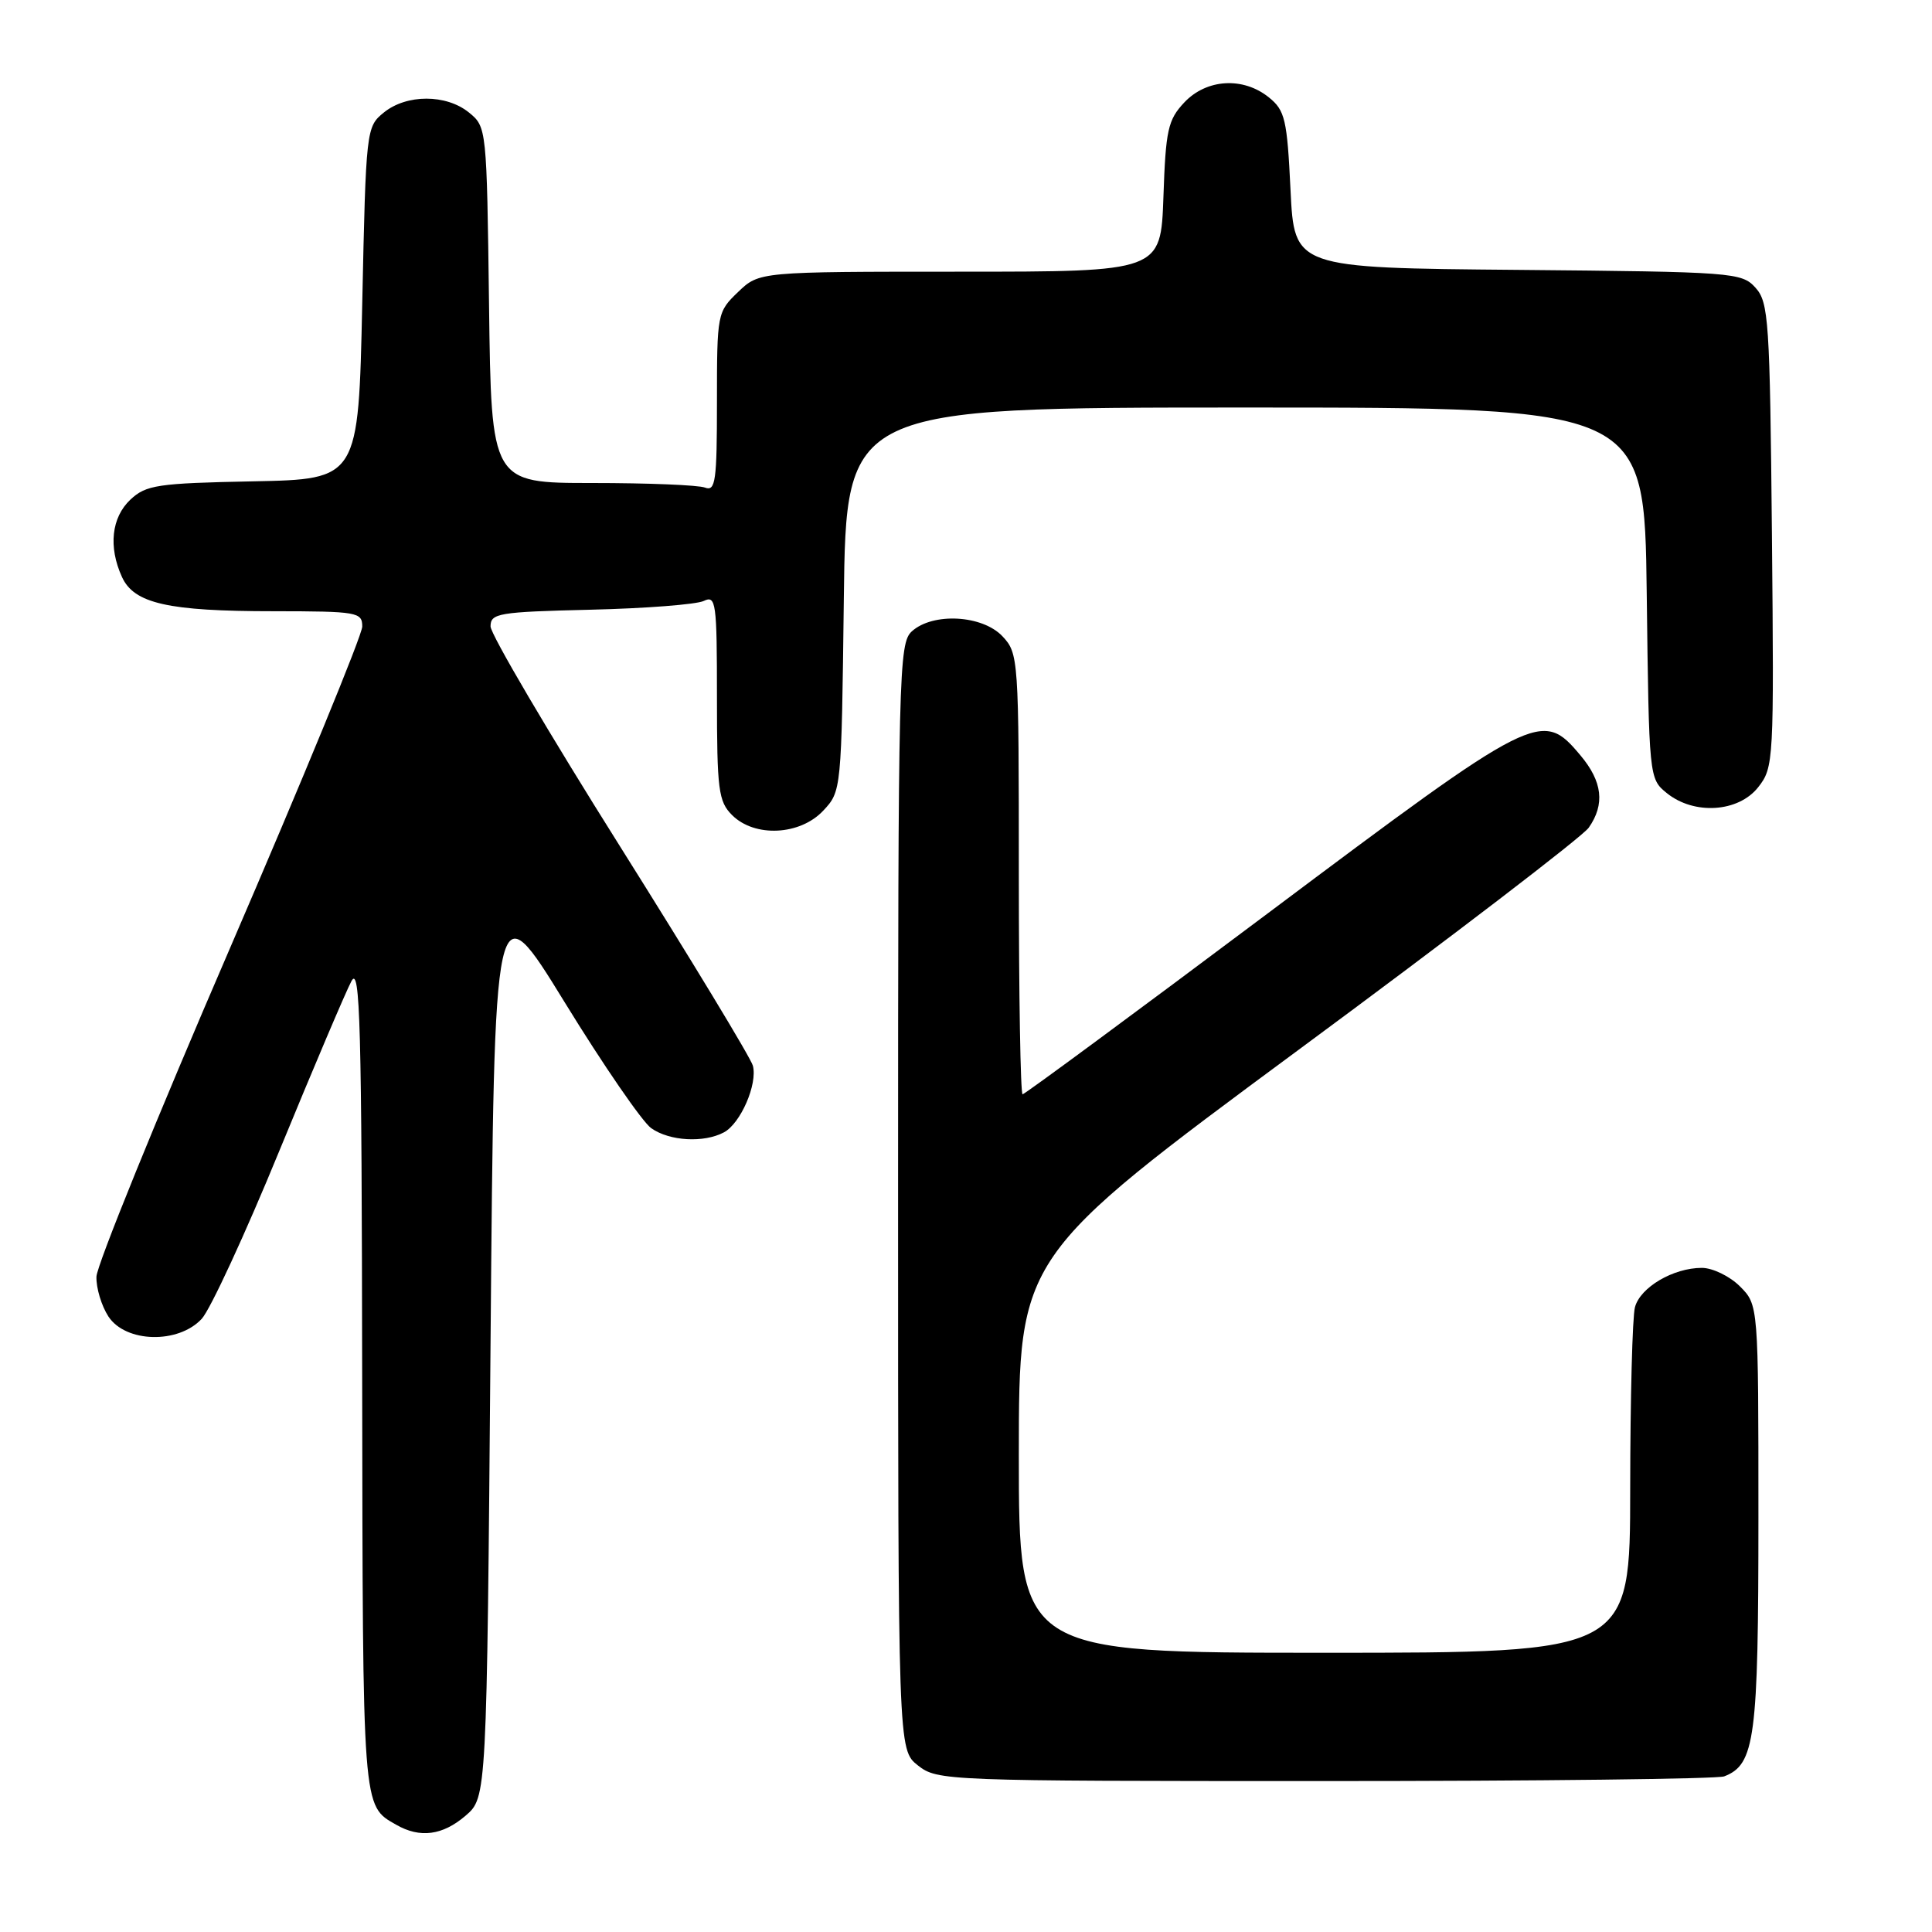 <?xml version="1.0" encoding="UTF-8" standalone="no"?>
<!DOCTYPE svg PUBLIC "-//W3C//DTD SVG 1.1//EN" "http://www.w3.org/Graphics/SVG/1.1/DTD/svg11.dtd" >
<svg xmlns="http://www.w3.org/2000/svg" xmlns:xlink="http://www.w3.org/1999/xlink" version="1.1" viewBox="0 0 256 256">
 <g >
 <path fill="currentColor"
d=" M 61.69 240.59 C 64.50 238.17 64.50 238.17 65.00 177.91 C 65.50 117.65 65.50 117.65 74.83 132.82 C 79.96 141.17 85.12 148.67 86.30 149.50 C 88.74 151.21 93.27 151.46 95.93 150.04 C 98.14 148.85 100.40 143.65 99.76 141.21 C 99.50 140.21 91.58 127.14 82.15 112.14 C 72.72 97.15 65.00 84.04 65.00 83.00 C 65.00 81.26 66.03 81.08 78.25 80.79 C 85.54 80.62 92.29 80.09 93.25 79.63 C 94.87 78.85 95.00 79.78 95.00 92.39 C 95.00 104.67 95.20 106.20 97.00 108.00 C 99.99 110.99 106.00 110.70 109.08 107.42 C 111.49 104.85 111.50 104.75 111.81 79.42 C 112.12 54.00 112.12 54.00 165.01 54.00 C 217.90 54.00 217.90 54.00 218.20 78.59 C 218.50 103.06 218.51 103.19 220.86 105.09 C 224.48 108.02 230.35 107.64 232.97 104.31 C 235.03 101.69 235.07 100.88 234.79 70.92 C 234.52 42.43 234.36 40.06 232.61 38.12 C 230.78 36.10 229.69 36.02 201.11 35.76 C 171.50 35.50 171.50 35.50 171.00 25.16 C 170.55 15.81 170.27 14.63 168.14 12.91 C 164.73 10.15 159.87 10.44 156.92 13.58 C 154.76 15.88 154.46 17.21 154.16 26.08 C 153.81 36.00 153.81 36.00 127.21 36.00 C 100.61 36.00 100.61 36.00 97.80 38.69 C 95.04 41.34 95.00 41.54 95.00 53.29 C 95.00 63.75 94.81 65.14 93.42 64.61 C 92.55 64.27 85.82 64.00 78.47 64.00 C 65.10 64.00 65.10 64.00 64.80 40.41 C 64.50 16.99 64.48 16.81 62.14 14.91 C 59.12 12.46 53.88 12.46 50.86 14.91 C 48.53 16.80 48.49 17.12 48.00 40.16 C 47.50 63.50 47.50 63.50 33.53 63.78 C 20.84 64.03 19.36 64.26 17.28 66.20 C 14.77 68.57 14.34 72.46 16.16 76.45 C 17.76 79.97 22.26 80.99 36.25 80.99 C 47.37 81.00 48.00 81.11 48.00 83.02 C 48.00 84.13 40.09 103.36 30.43 125.74 C 20.76 148.12 12.82 167.67 12.78 169.16 C 12.73 170.66 13.45 173.04 14.37 174.45 C 16.66 177.93 23.63 178.10 26.73 174.75 C 27.87 173.51 32.50 163.50 37.01 152.50 C 41.53 141.50 45.83 131.38 46.57 130.00 C 47.72 127.87 47.93 135.73 47.99 182.50 C 48.07 240.19 47.99 239.21 52.50 241.79 C 55.65 243.60 58.65 243.20 61.69 240.59 Z  M 228.46 235.38 C 232.55 233.81 233.00 230.38 233.00 201.00 C 233.00 172.91 233.00 172.91 230.55 170.45 C 229.20 169.10 226.92 168.00 225.50 168.00 C 221.72 168.00 217.35 170.57 216.64 173.21 C 216.30 174.47 216.02 185.29 216.01 197.25 C 216.00 219.00 216.00 219.00 175.50 219.00 C 135.00 219.00 135.00 219.00 135.00 192.75 C 135.01 166.50 135.01 166.50 172.01 139.15 C 192.37 124.12 209.69 110.85 210.51 109.68 C 212.69 106.58 212.34 103.56 209.41 100.08 C 204.29 93.99 203.62 94.32 168.02 121.00 C 150.41 134.20 135.77 145.00 135.50 145.00 C 135.22 145.00 135.00 131.87 135.00 115.81 C 135.00 87.23 134.96 86.58 132.83 84.31 C 130.17 81.49 123.62 81.13 120.83 83.65 C 119.09 85.23 119.00 88.87 119.00 158.58 C 119.00 231.85 119.00 231.85 121.63 233.93 C 124.22 235.96 125.19 236.00 175.55 236.00 C 203.76 236.00 227.56 235.72 228.46 235.38 Z "/>
</g>
</svg>